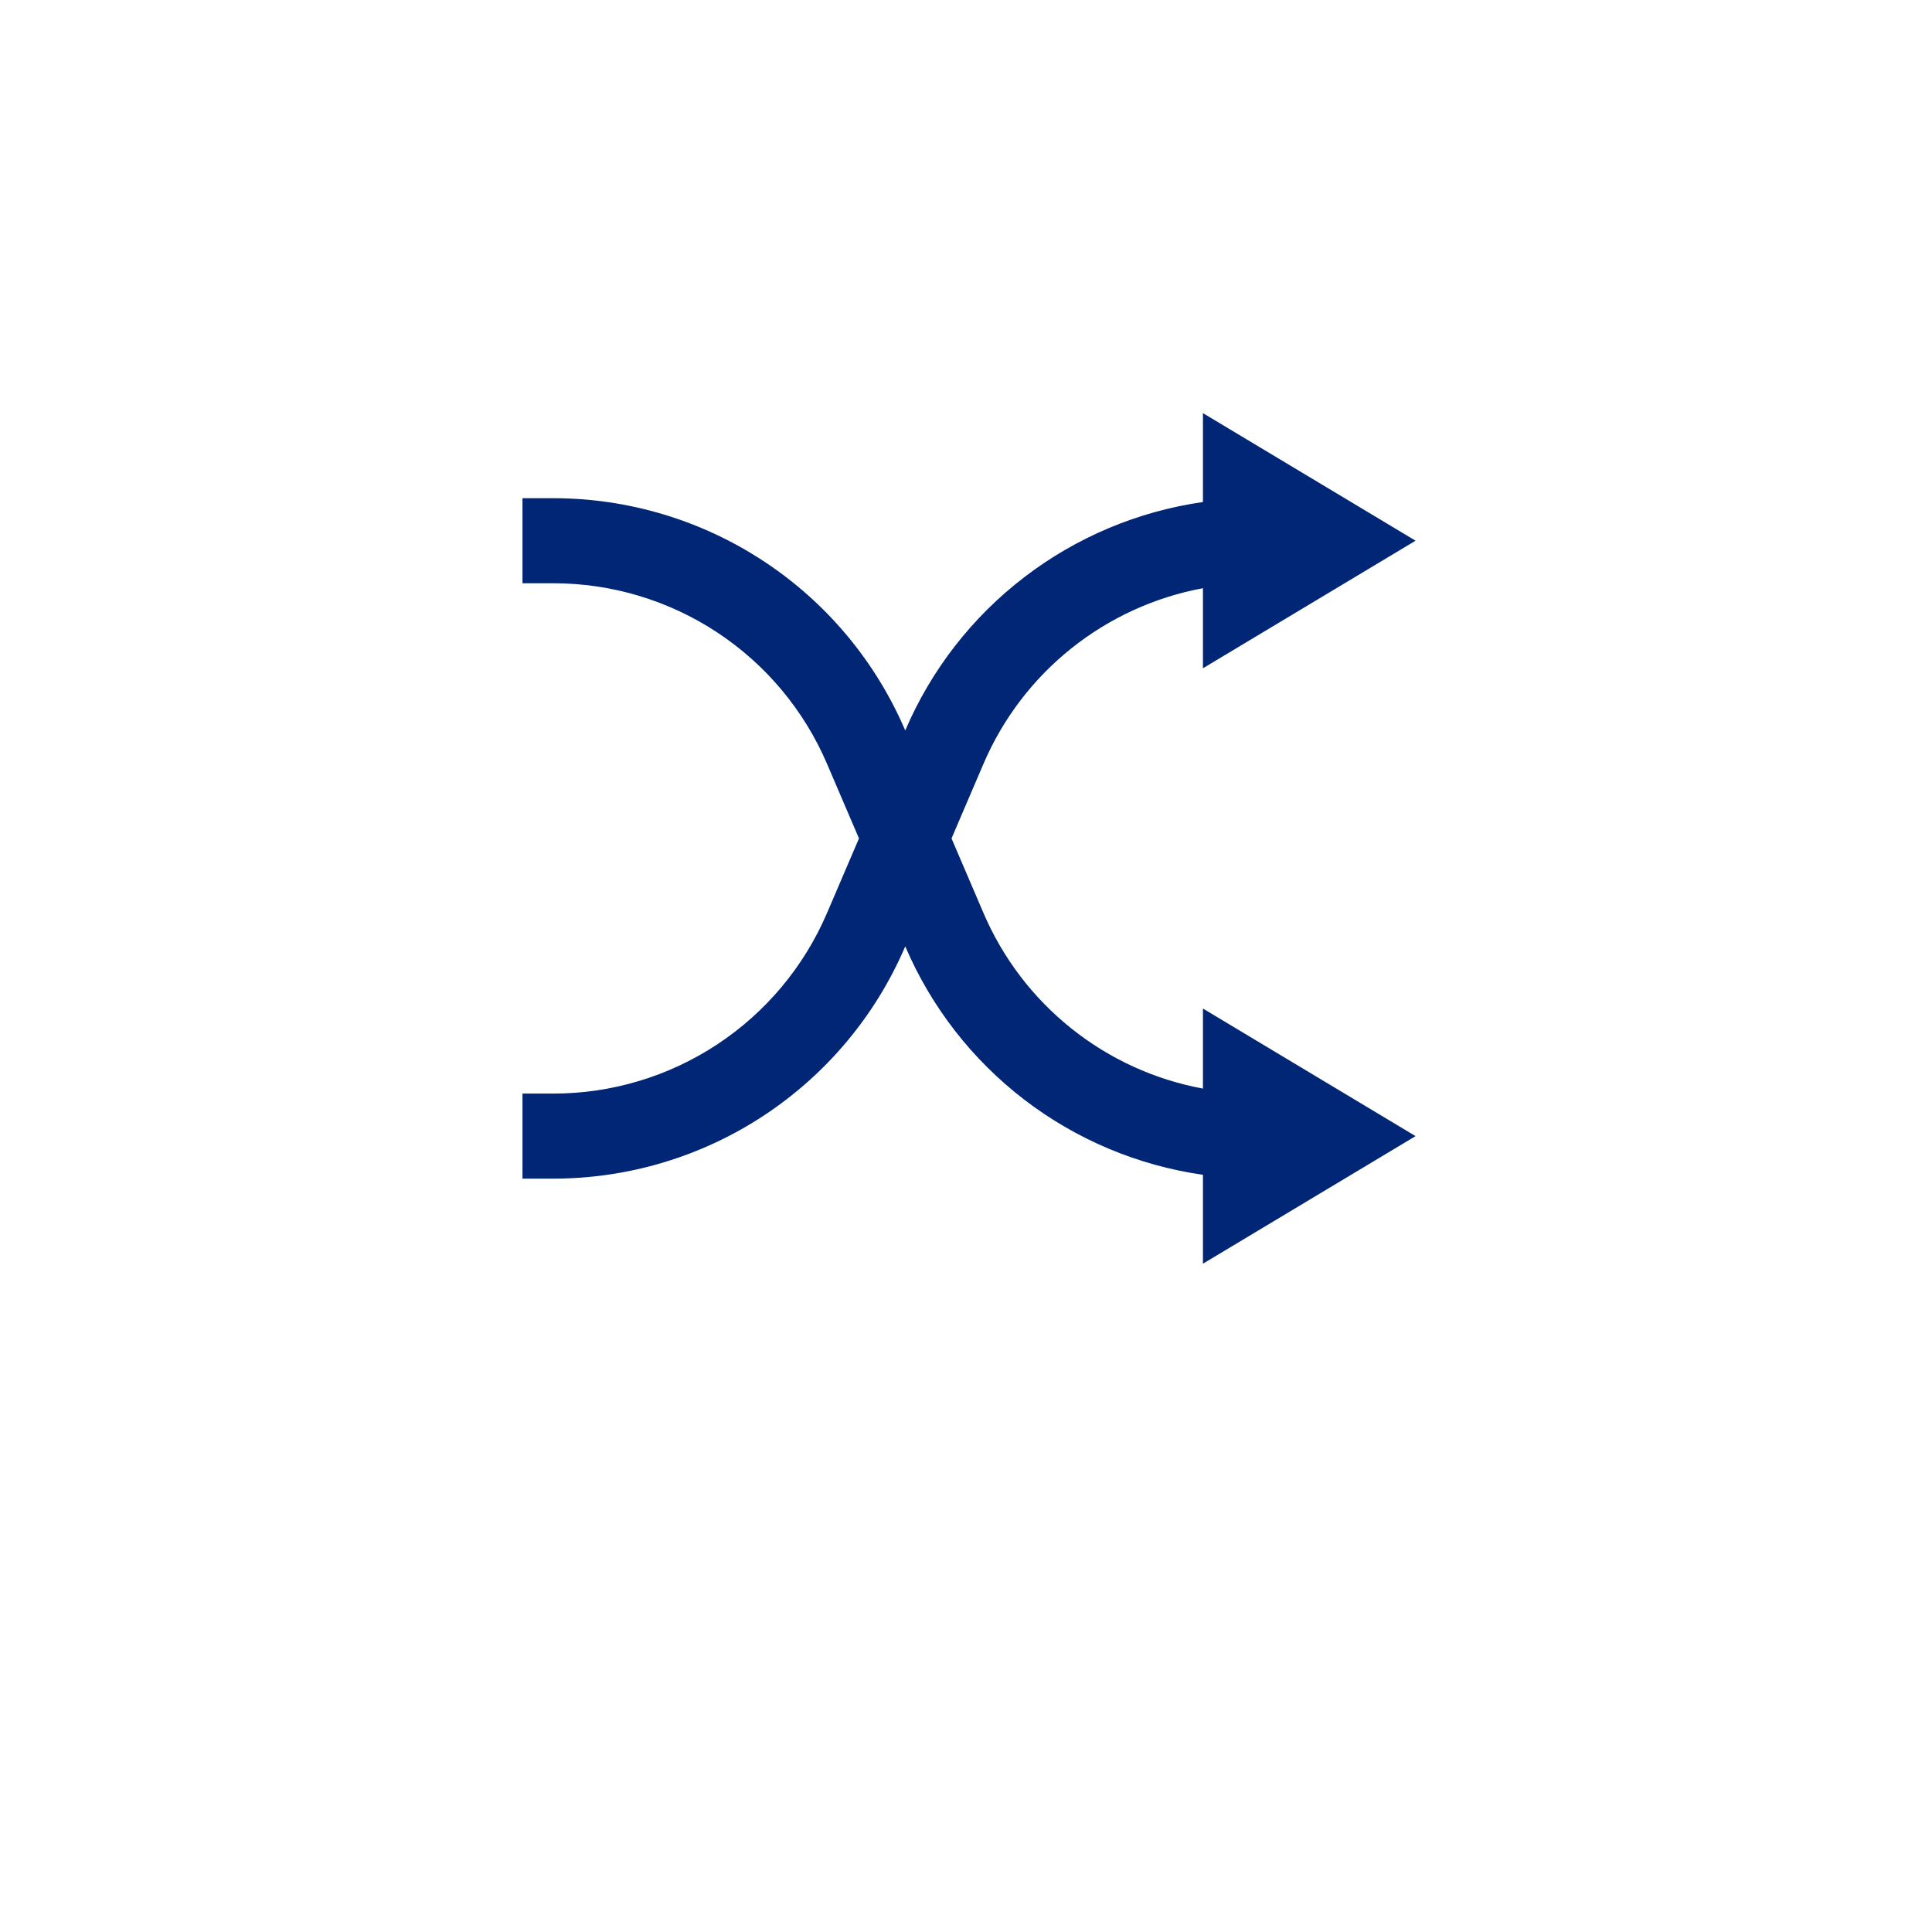 <svg width="53" height="53" viewBox="0 0 53 53" fill="none" xmlns="http://www.w3.org/2000/svg">
<g filter="url(#filter0_d_31_41)">
<circle cx="26.5" cy="22.5" r="22.5" fill="white"/>
</g>
<g clip-path="url(#clip0_31_41)">
<path d="M33 29.863V27.667L38.833 31.167L33 34.667V32.228C31.217 31.973 29.529 31.263 28.099 30.167C26.67 29.071 25.546 27.625 24.837 25.969L24.833 25.963L24.83 25.97C24.02 27.859 22.674 29.468 20.959 30.599C19.244 31.73 17.234 32.333 15.179 32.333H14.333V30H15.179C16.777 30 18.341 29.531 19.675 28.651C21.009 27.771 22.056 26.519 22.686 25.05L23.564 23L22.686 20.95C22.056 19.481 21.009 18.229 19.675 17.349C18.341 16.469 16.777 16 15.179 16H14.333V13.667H15.179C17.234 13.667 19.244 14.27 20.959 15.401C22.675 16.532 24.02 18.142 24.83 20.031L24.833 20.037L24.837 20.03C25.546 18.374 26.67 16.928 28.1 15.833C29.529 14.737 31.217 14.027 33 13.772V11.333L38.833 14.833L33 18.333V16.136C31.678 16.381 30.437 16.949 29.387 17.789C28.337 18.628 27.511 19.714 26.981 20.95L26.103 23L26.981 25.05C27.511 26.286 28.337 27.372 29.387 28.211C30.437 29.051 31.678 29.619 33 29.863Z" fill="#002675"/>
</g>
<defs>
<filter id="filter0_d_31_41" x="0" y="0" width="53" height="53" filterUnits="userSpaceOnUse" color-interpolation-filters="sRGB">
<feFlood flood-opacity="0" result="BackgroundImageFix"/>
<feColorMatrix in="SourceAlpha" type="matrix" values="0 0 0 0 0 0 0 0 0 0 0 0 0 0 0 0 0 0 127 0" result="hardAlpha"/>
<feOffset dy="4"/>
<feGaussianBlur stdDeviation="2"/>
<feComposite in2="hardAlpha" operator="out"/>
<feColorMatrix type="matrix" values="0 0 0 0 0 0 0 0 0 0 0 0 0 0 0 0 0 0 0.25 0"/>
<feBlend mode="normal" in2="BackgroundImageFix" result="effect1_dropShadow_31_41"/>
<feBlend mode="normal" in="SourceGraphic" in2="effect1_dropShadow_31_41" result="shape"/>
</filter>
<clipPath id="clip0_31_41">
<rect width="28" height="28" fill="white" transform="translate(12 9)"/>
</clipPath>
</defs>
</svg>
